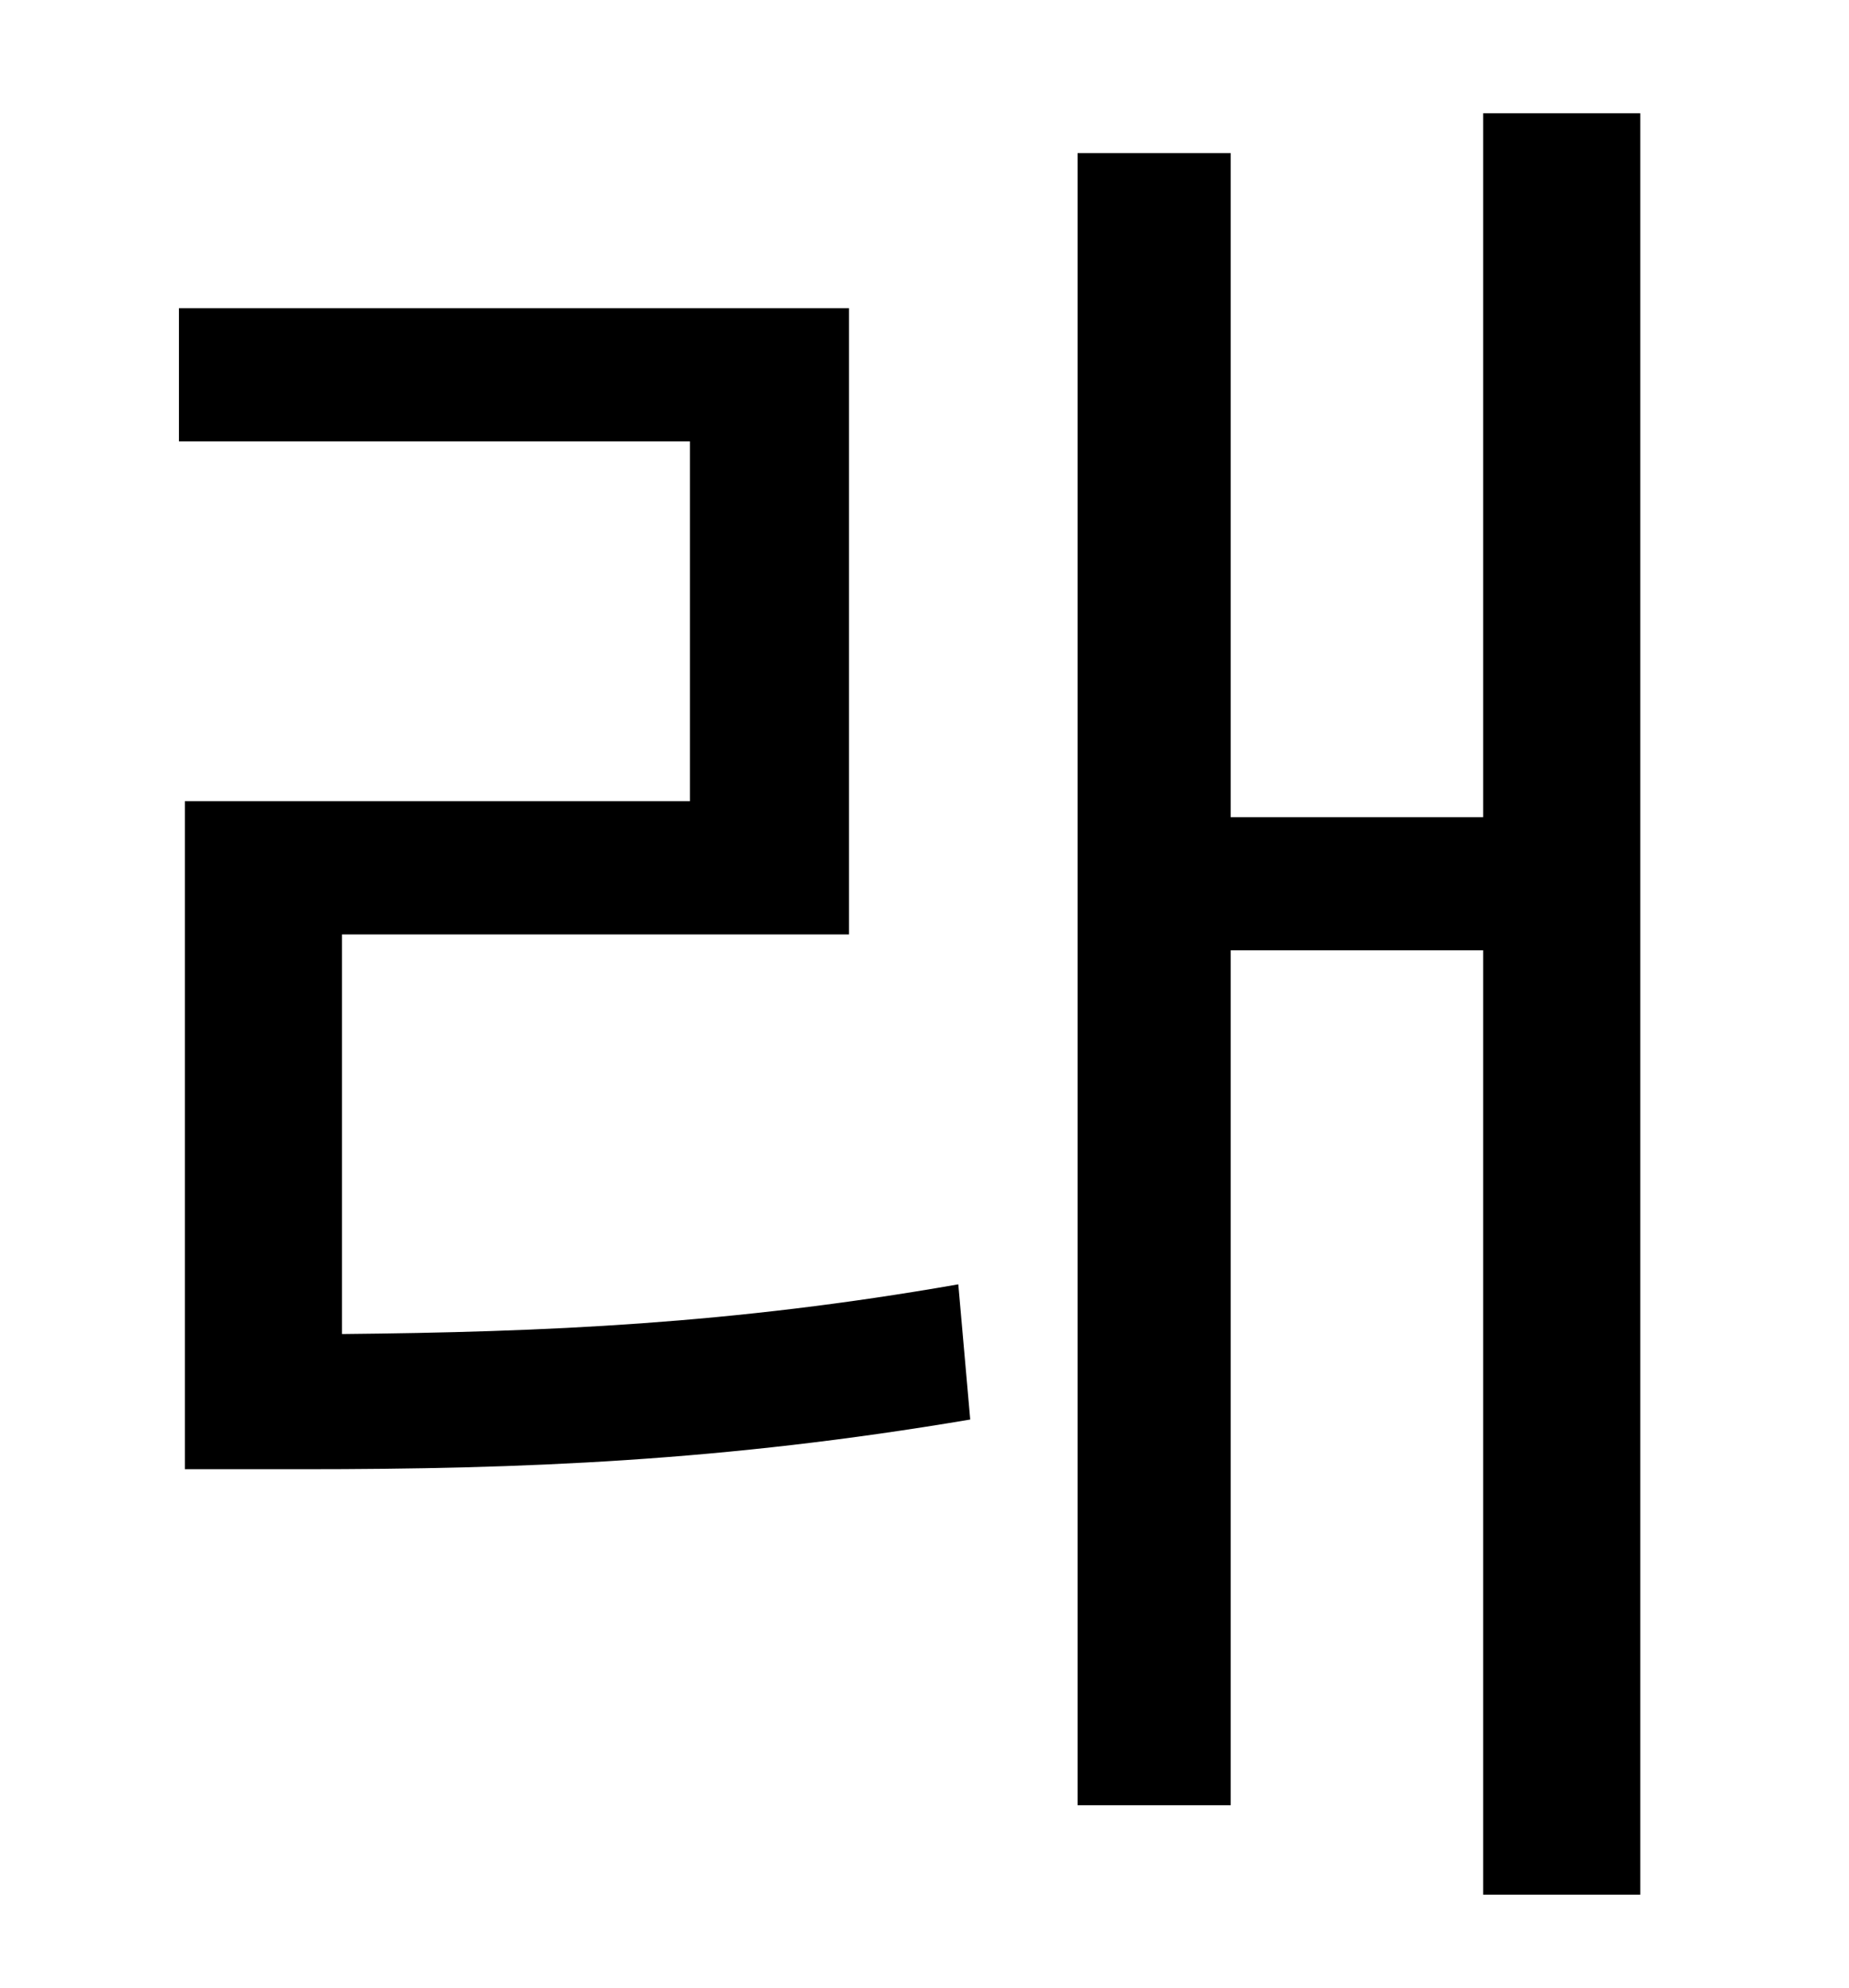 <?xml version="1.0" standalone="no"?>
<!DOCTYPE svg PUBLIC "-//W3C//DTD SVG 1.1//EN" "http://www.w3.org/Graphics/SVG/1.1/DTD/svg11.dtd" >
<svg xmlns="http://www.w3.org/2000/svg" xmlns:xlink="http://www.w3.org/1999/xlink" version="1.1" viewBox="-10 0 930 1000">
   <path fill="currentColor"
d="M162 470v201c102 -1 196 -5 310 -25l6 68c-124 21 -225 25 -336 25h-59v-336h254v-181h-257v-67h337v315h-255zM736 57h79v896h-79v-475h-127v430h-77v-831h77v334h127v-354z" />
</svg>

